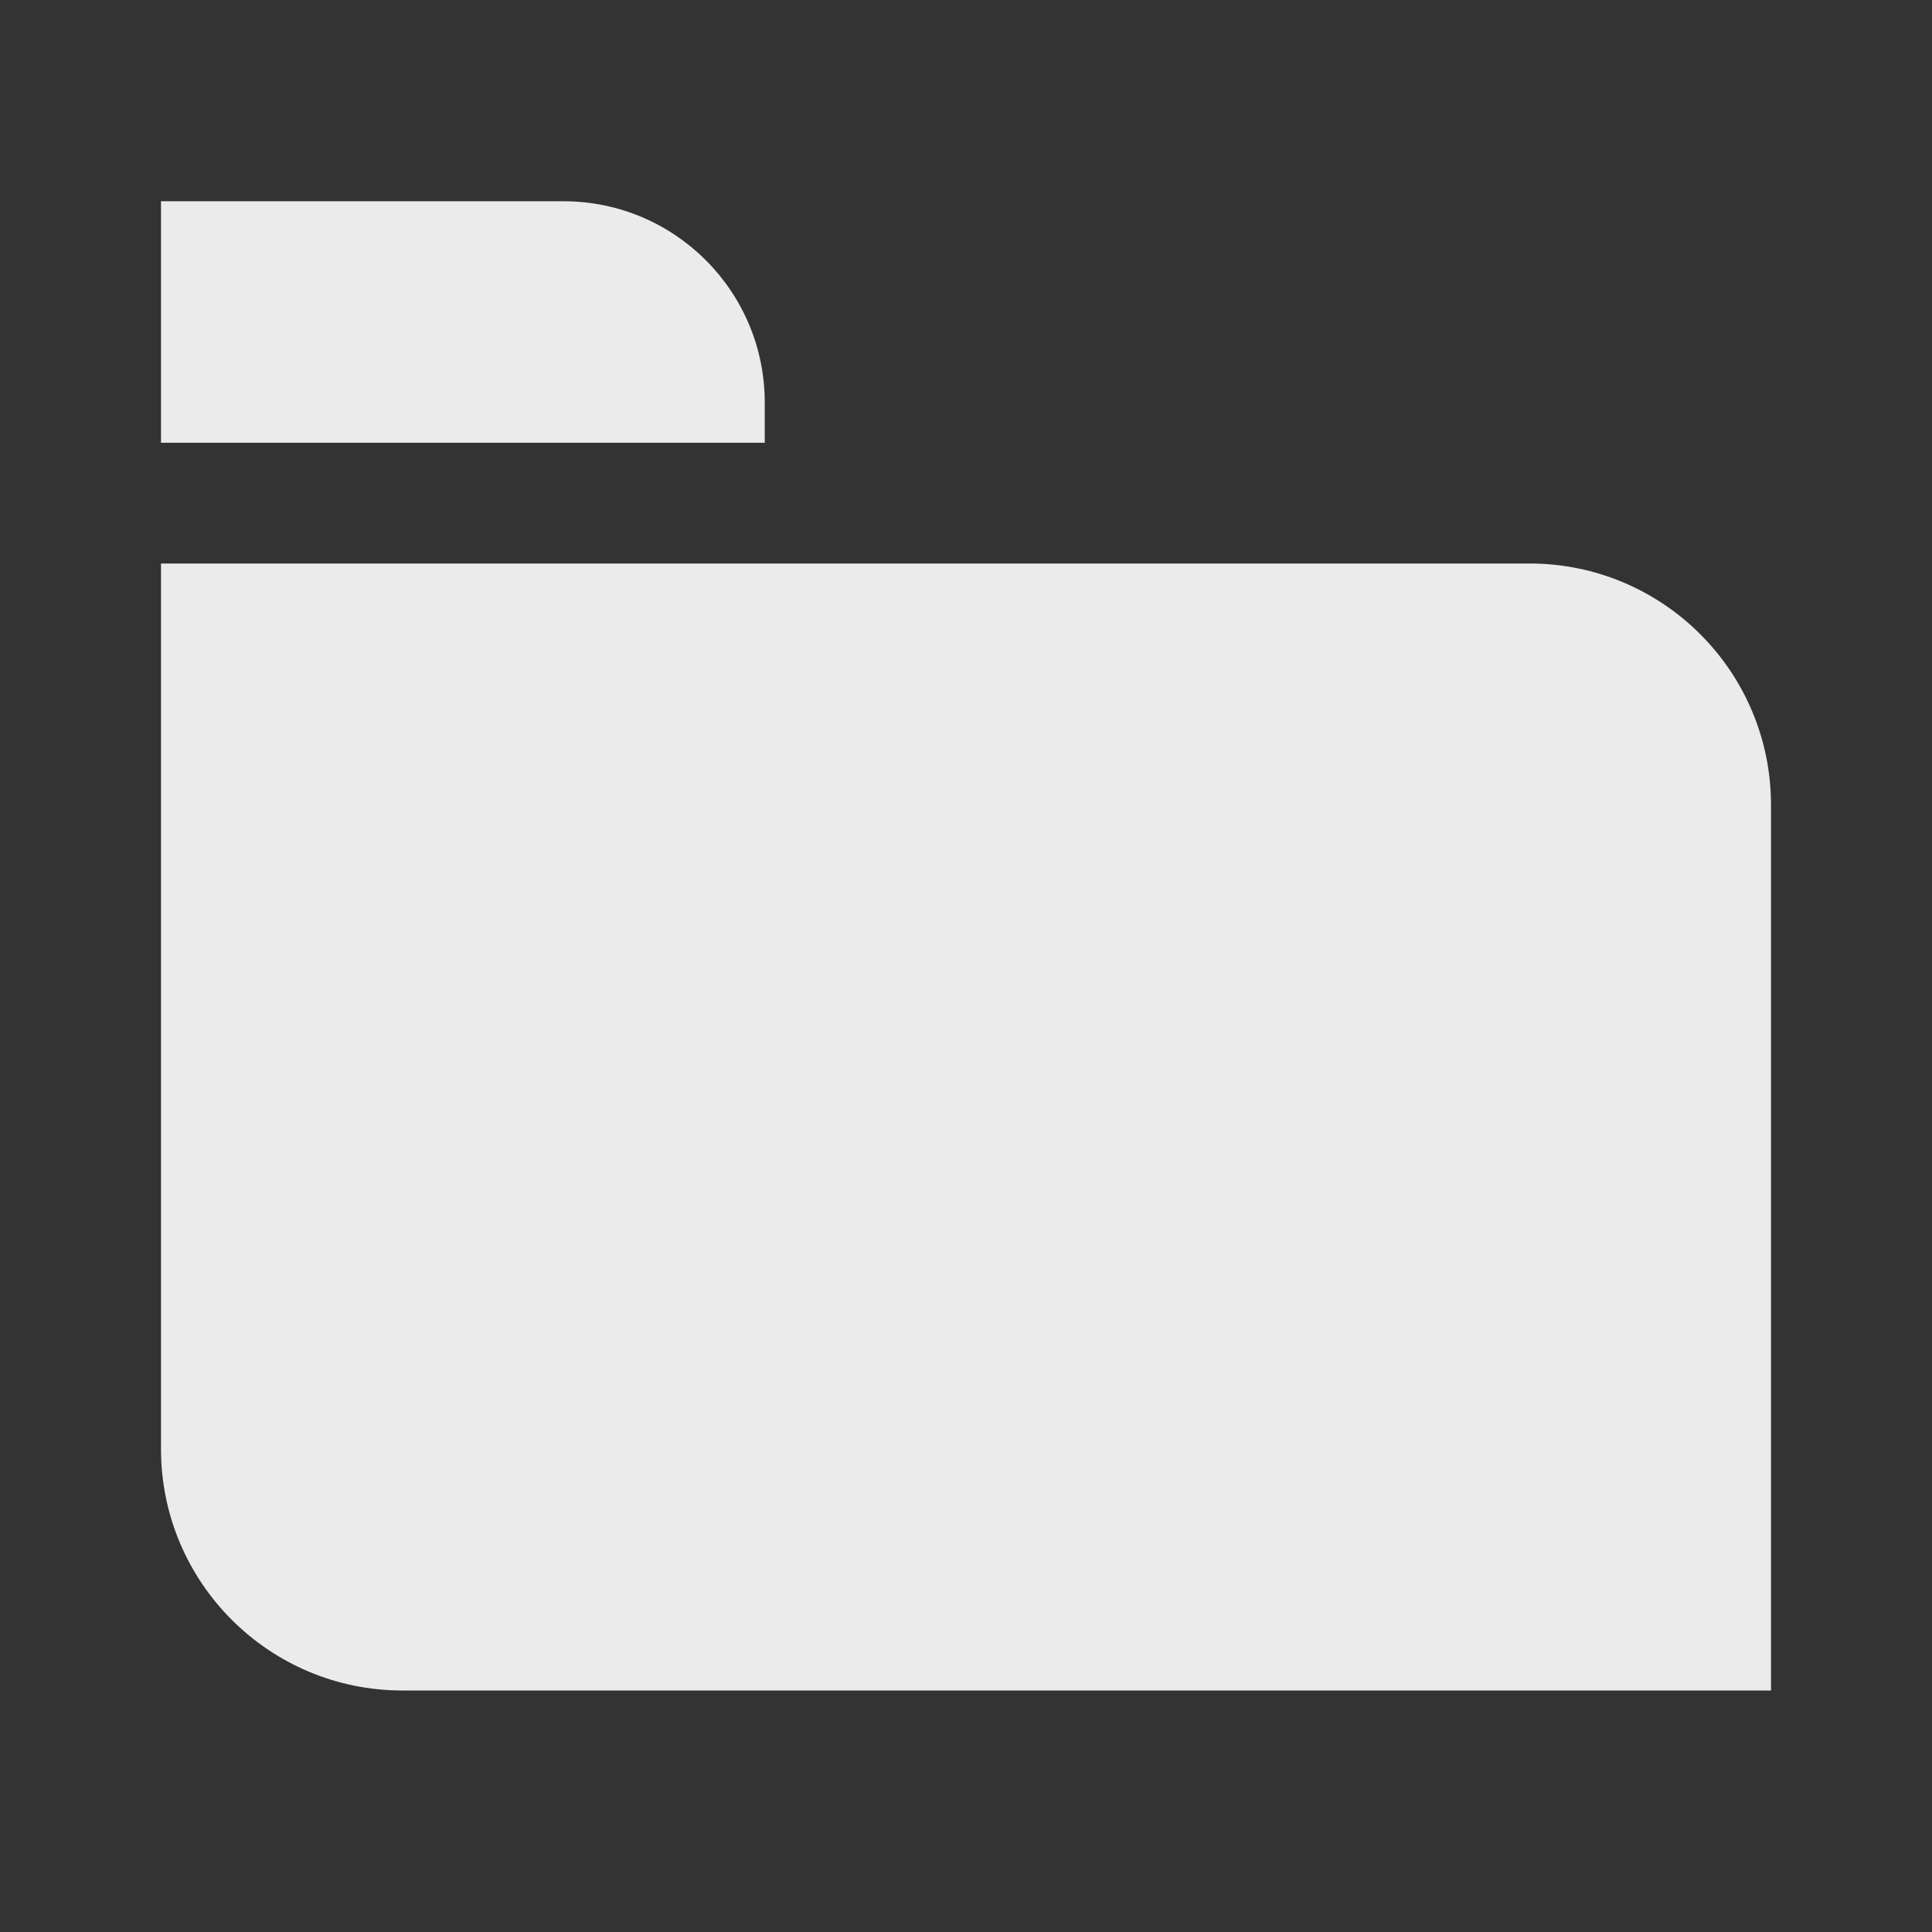 <svg fill="#EBEBEB" xmlns="http://www.w3.org/2000/svg" viewBox="0 0 48 48" width="48px" height="48px">
    <rect x="0" y="0" width="48" height="48" fill="#333333" stroke="none"/>
    <path d="M38 14c3.314 0 6 2.686 6 6v22H10c-3.314 0-6-2.686-6-6V14H38zM19 10v1H4V5h10C16.761 5 19 7.239 19 10z"/>
</svg>